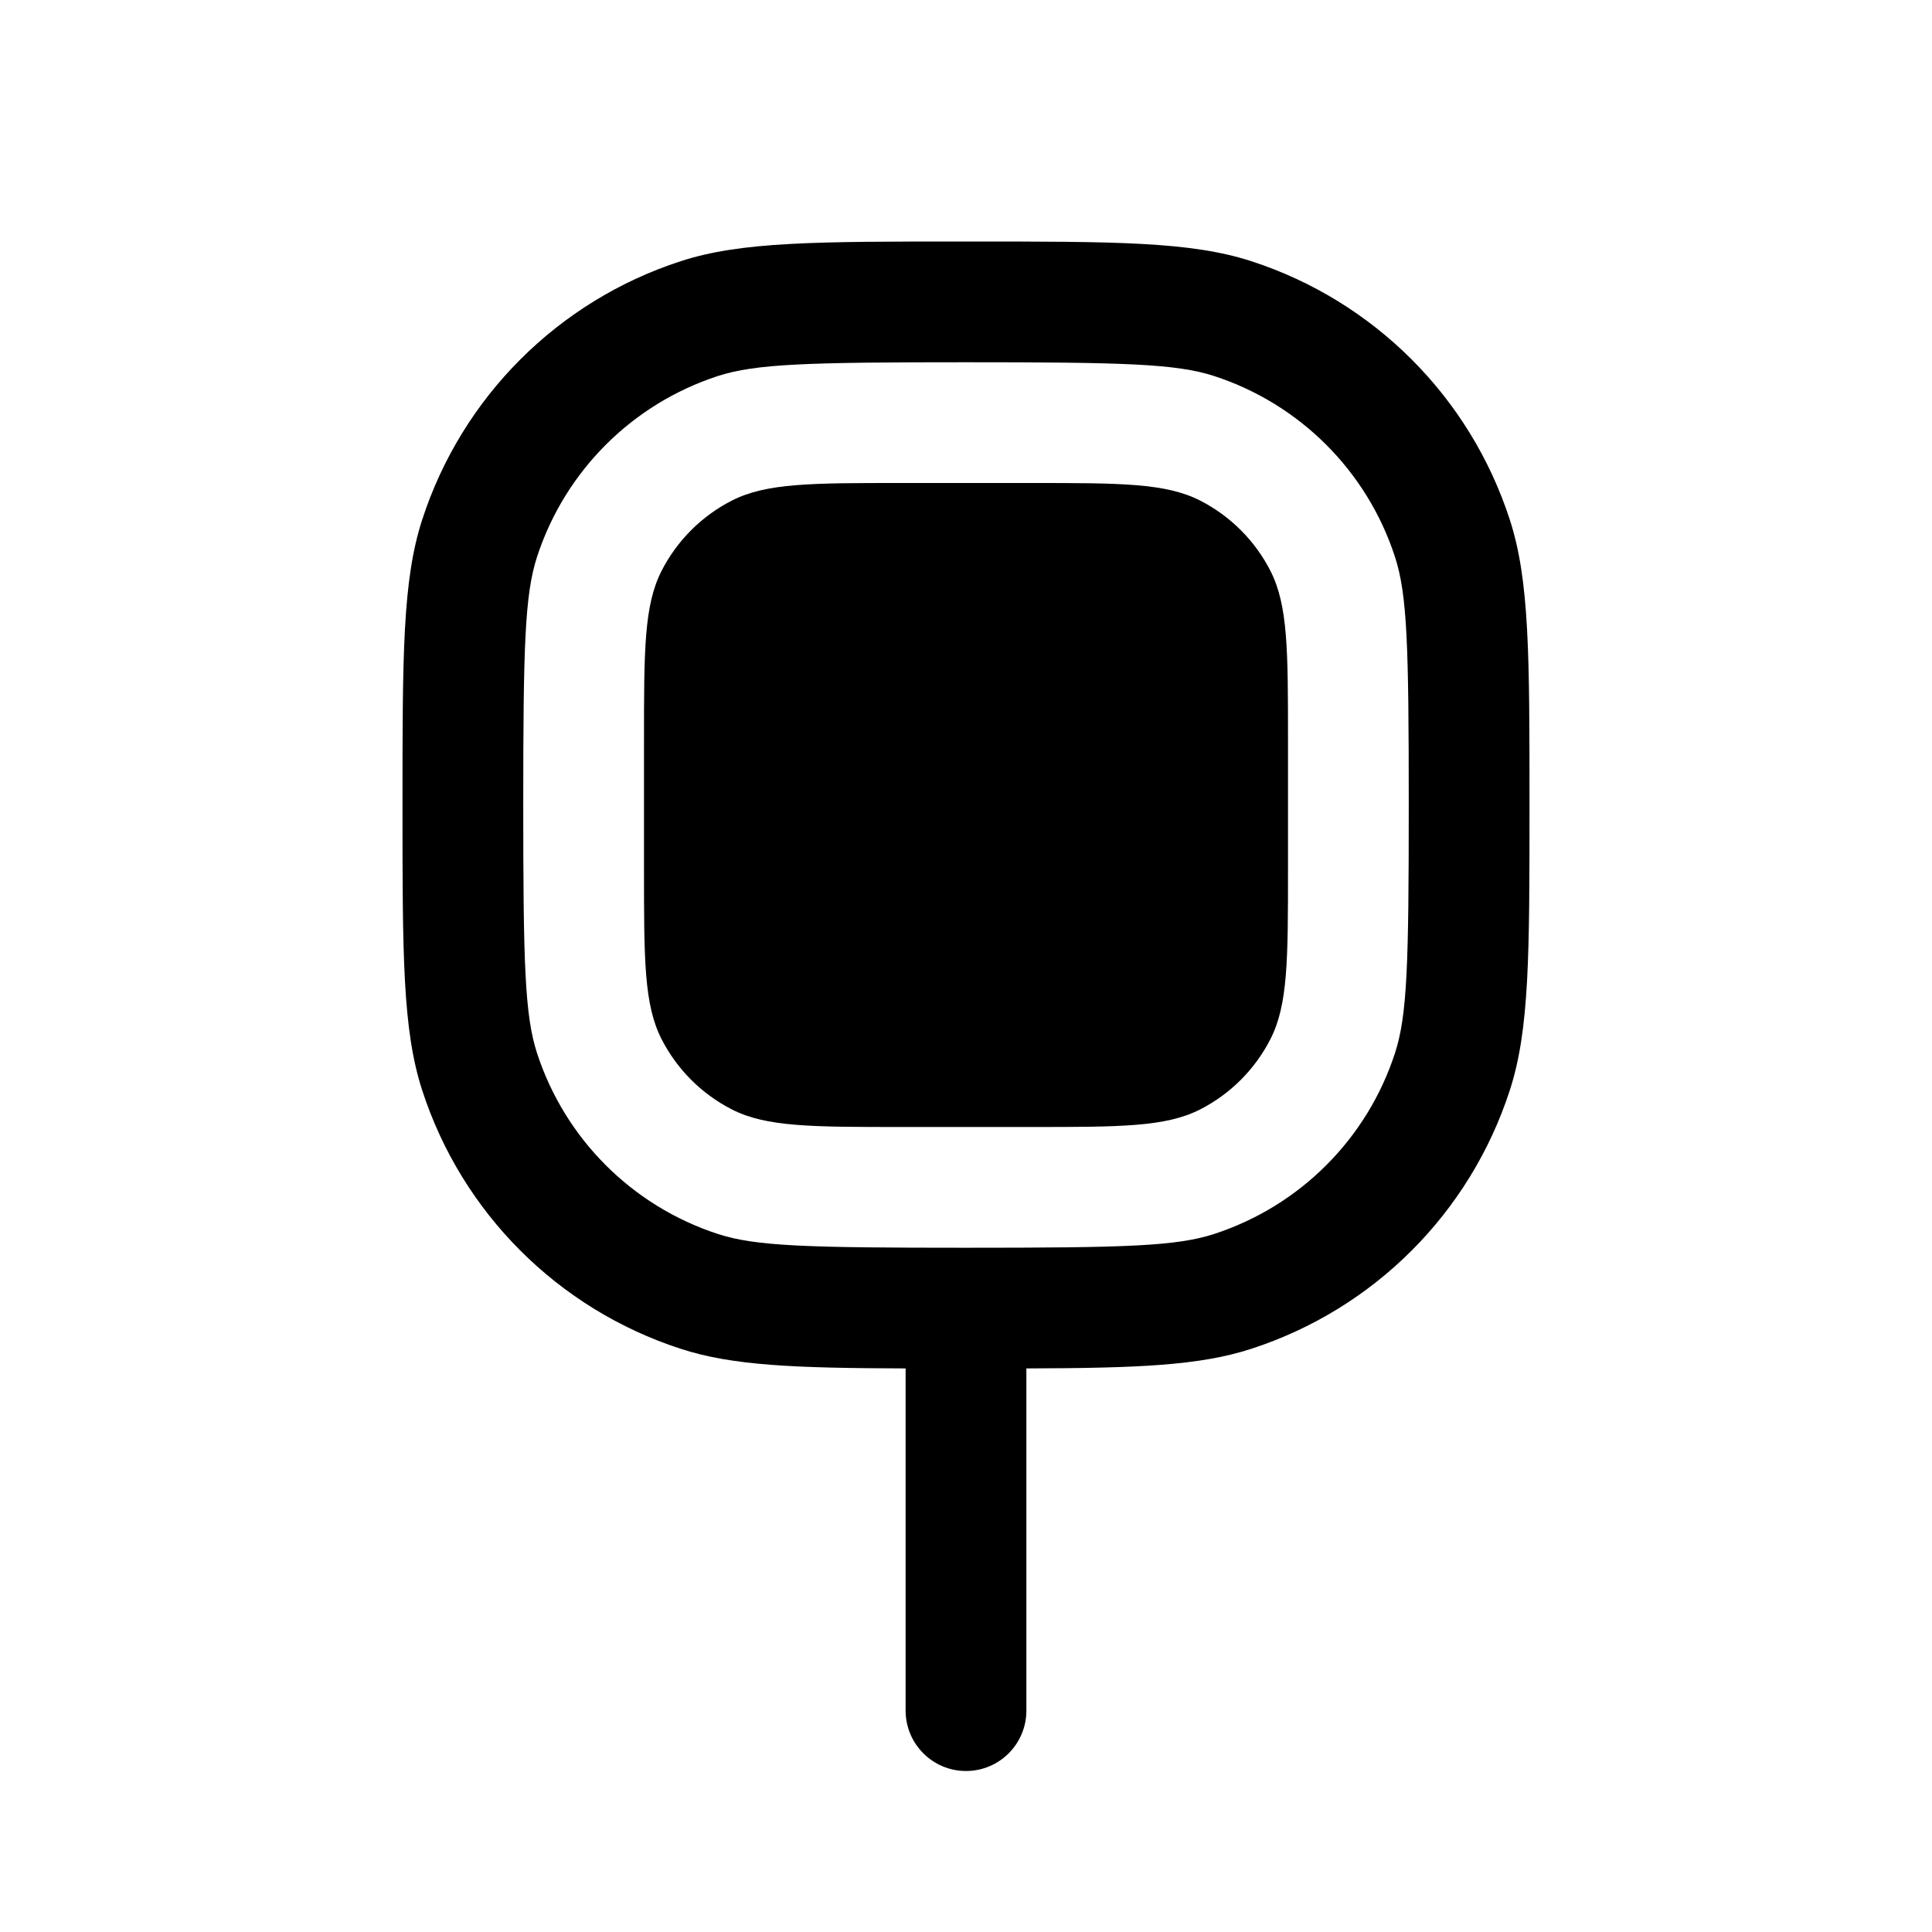 <svg width="24" height="24" viewBox="0 0 24 24" fill="currentColor" xmlns="http://www.w3.org/2000/svg"><path d="M8.218 7.092C8 7.52 8 8.08 8 9.2V10.8C8 11.92 8 12.48 8.218 12.908C8.41 13.284 8.716 13.59 9.092 13.782C9.52 14 10.08 14 11.2 14H12.8C13.92 14 14.48 14 14.908 13.782C15.284 13.59 15.59 13.284 15.782 12.908C16 12.48 16 11.92 16 10.8V9.2C16 8.08 16 7.52 15.782 7.092C15.59 6.716 15.284 6.41 14.908 6.218C14.48 6 13.92 6 12.8 6H11.2C10.08 6 9.52 6 9.092 6.218C8.716 6.41 8.41 6.716 8.218 7.092Z"/><path fill-rule="evenodd" clip-rule="evenodd" d="M5.245 6.455C5 7.208 5 8.139 5 10C5 11.861 5 12.792 5.245 13.545C5.739 15.067 6.933 16.261 8.455 16.755C9.099 16.965 9.874 16.995 11.25 16.999V21.25C11.25 21.664 11.586 22 12 22C12.414 22 12.75 21.664 12.75 21.25V16.999C14.126 16.995 14.901 16.965 15.545 16.755C17.067 16.261 18.261 15.067 18.755 13.545C19 12.792 19 11.861 19 10C19 8.139 19 7.208 18.755 6.455C18.261 4.933 17.067 3.739 15.545 3.245C14.792 3 13.861 3 12 3C10.139 3 9.208 3 8.455 3.245C6.933 3.739 5.739 4.933 5.245 6.455ZM8.918 15.329C9.389 15.482 10.022 15.5 12 15.5C13.978 15.5 14.611 15.482 15.082 15.329C16.147 14.982 16.983 14.147 17.329 13.082C17.482 12.611 17.5 11.978 17.5 10C17.5 8.022 17.482 7.389 17.329 6.918C16.983 5.853 16.147 5.018 15.082 4.671C14.611 4.519 13.978 4.5 12 4.5C10.022 4.5 9.389 4.519 8.918 4.671C7.853 5.018 7.018 5.853 6.671 6.918C6.519 7.389 6.5 8.022 6.5 10C6.5 11.978 6.519 12.611 6.671 13.082C7.018 14.147 7.853 14.982 8.918 15.329Z"/></svg>